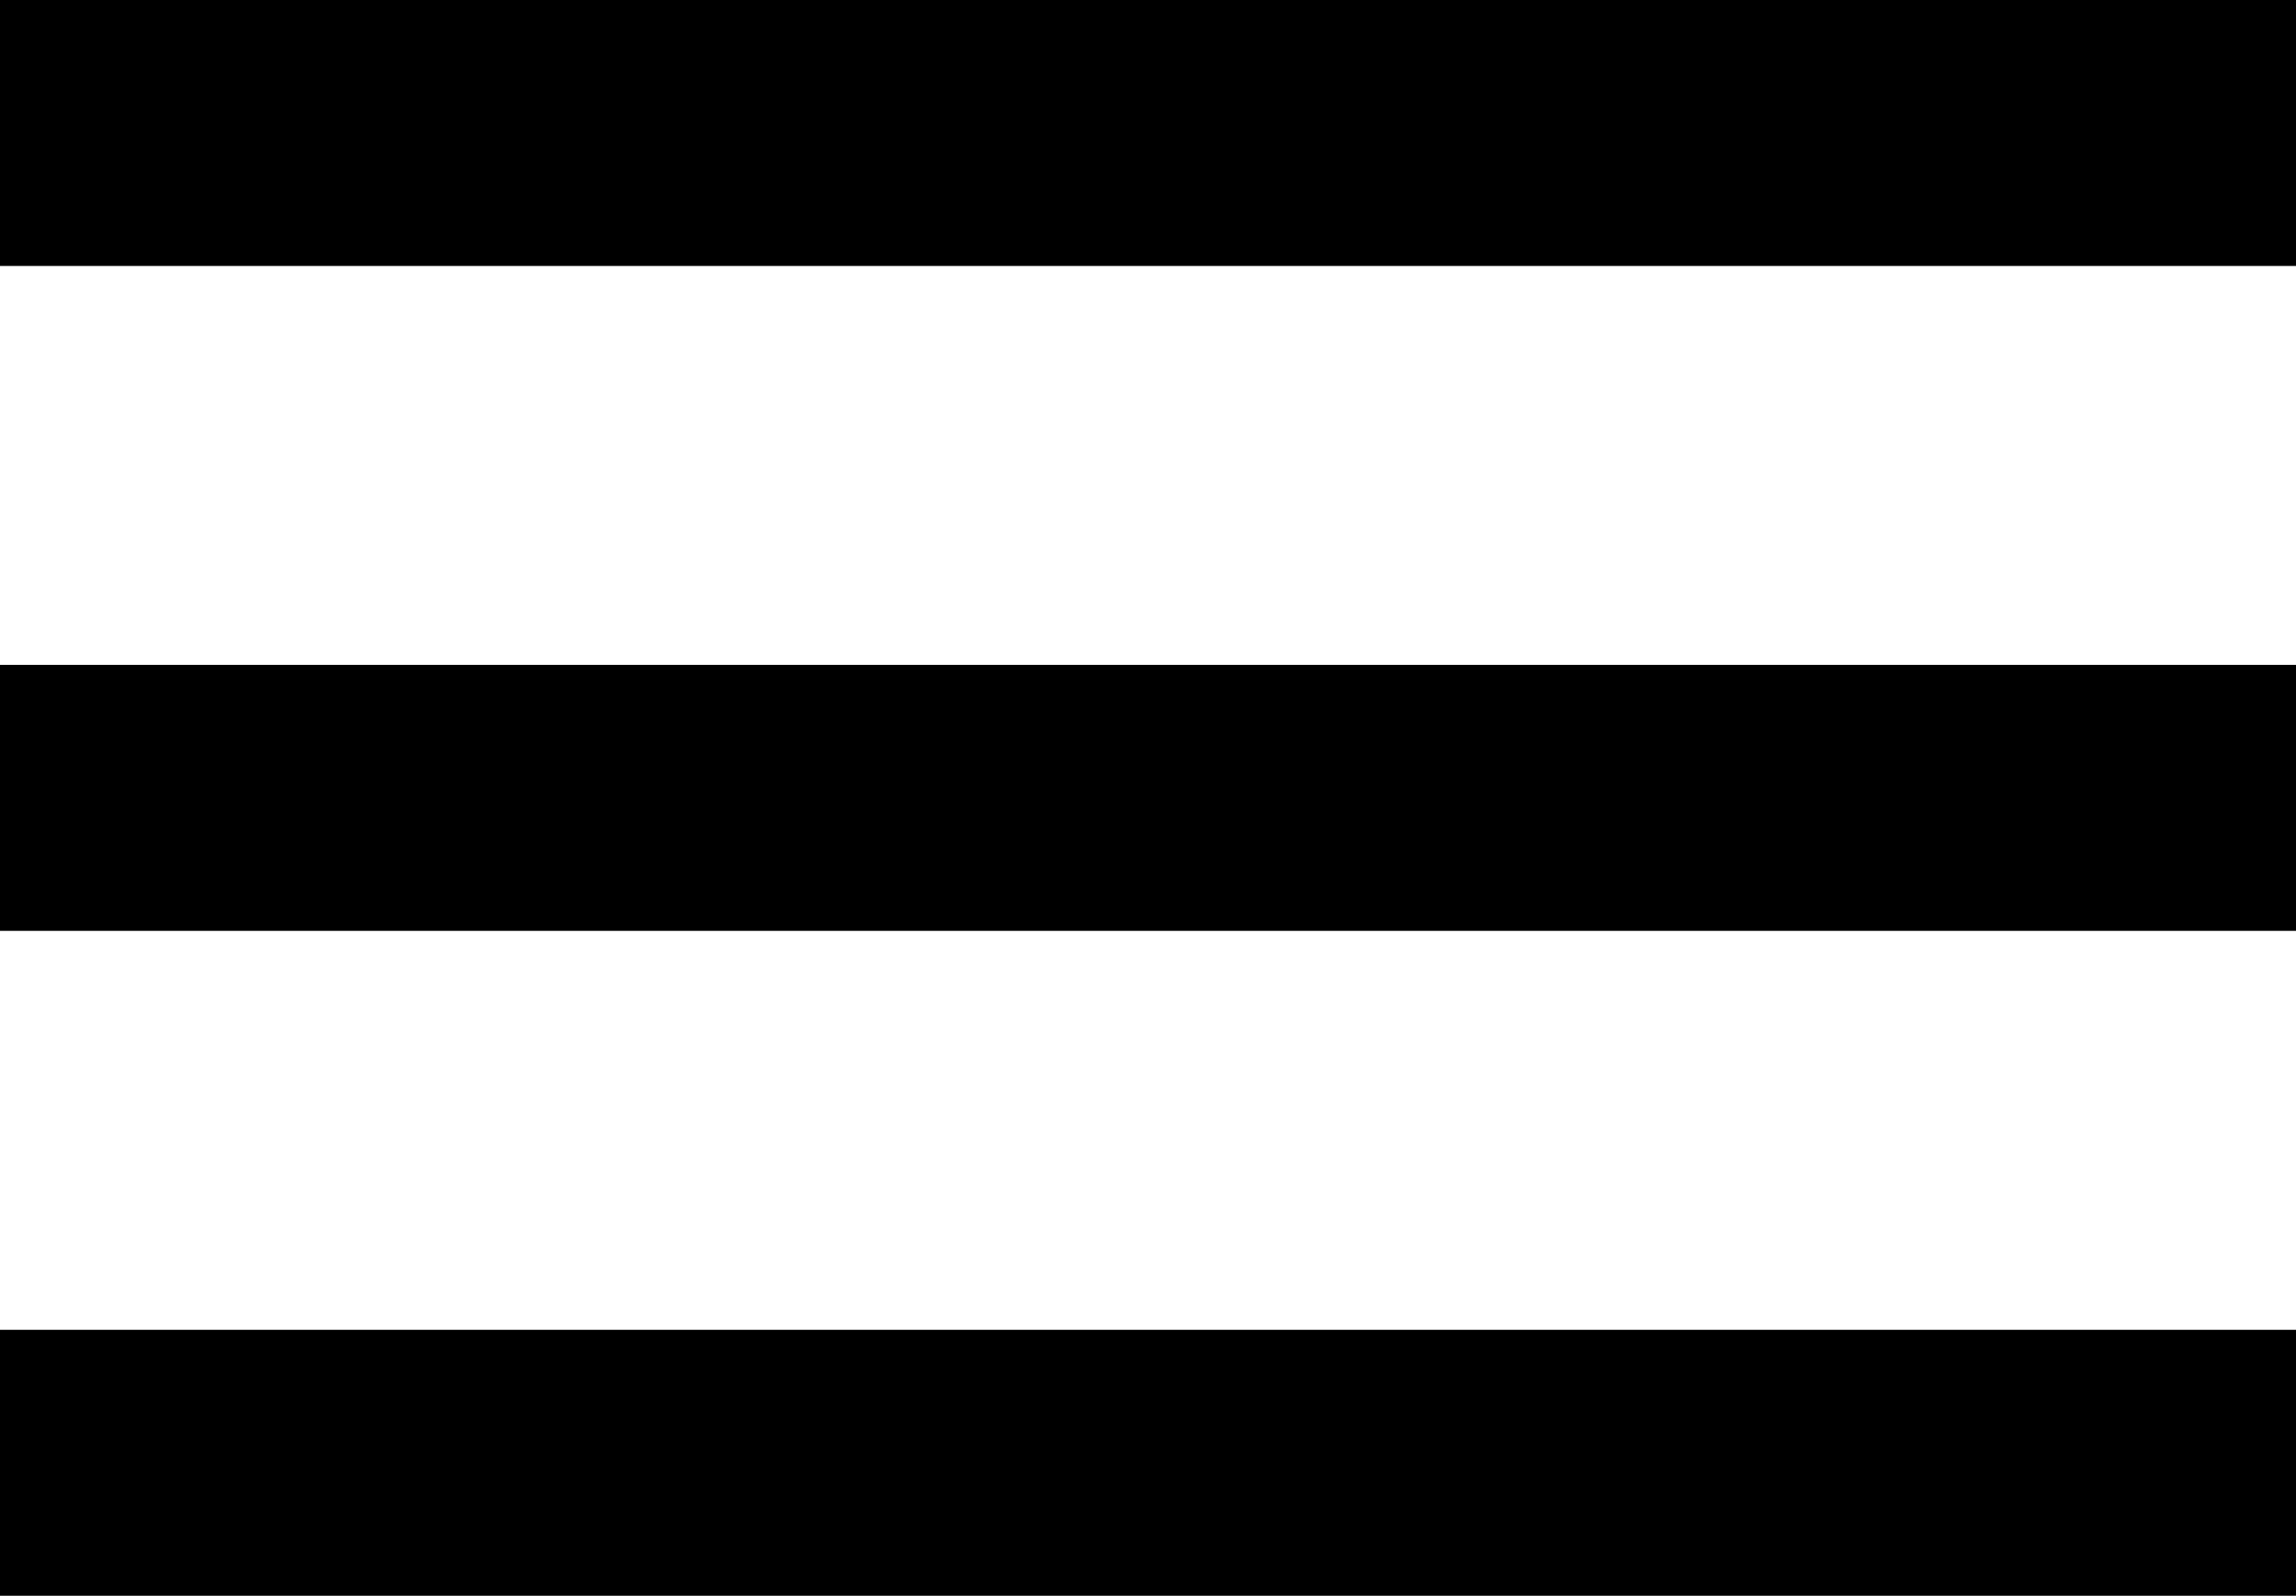 <svg xmlns="http://www.w3.org/2000/svg" width="17.264" height="12" viewBox="0 0 17.264 12">
  <g id="Group_3" data-name="Group 3" transform="translate(0 1)">
    <line id="Line_1" data-name="Line 1" x1="17.264" transform="translate(0 5)" fill="none" stroke="#000" stroke-width="2"/>
    <line id="Line_4" data-name="Line 4" x1="17.264" fill="none" stroke="#000" stroke-width="2"/>
    <line id="Line_5" data-name="Line 5" x1="17.264" transform="translate(0 10)" fill="none" stroke="#000" stroke-width="2"/>
  </g>
</svg>
